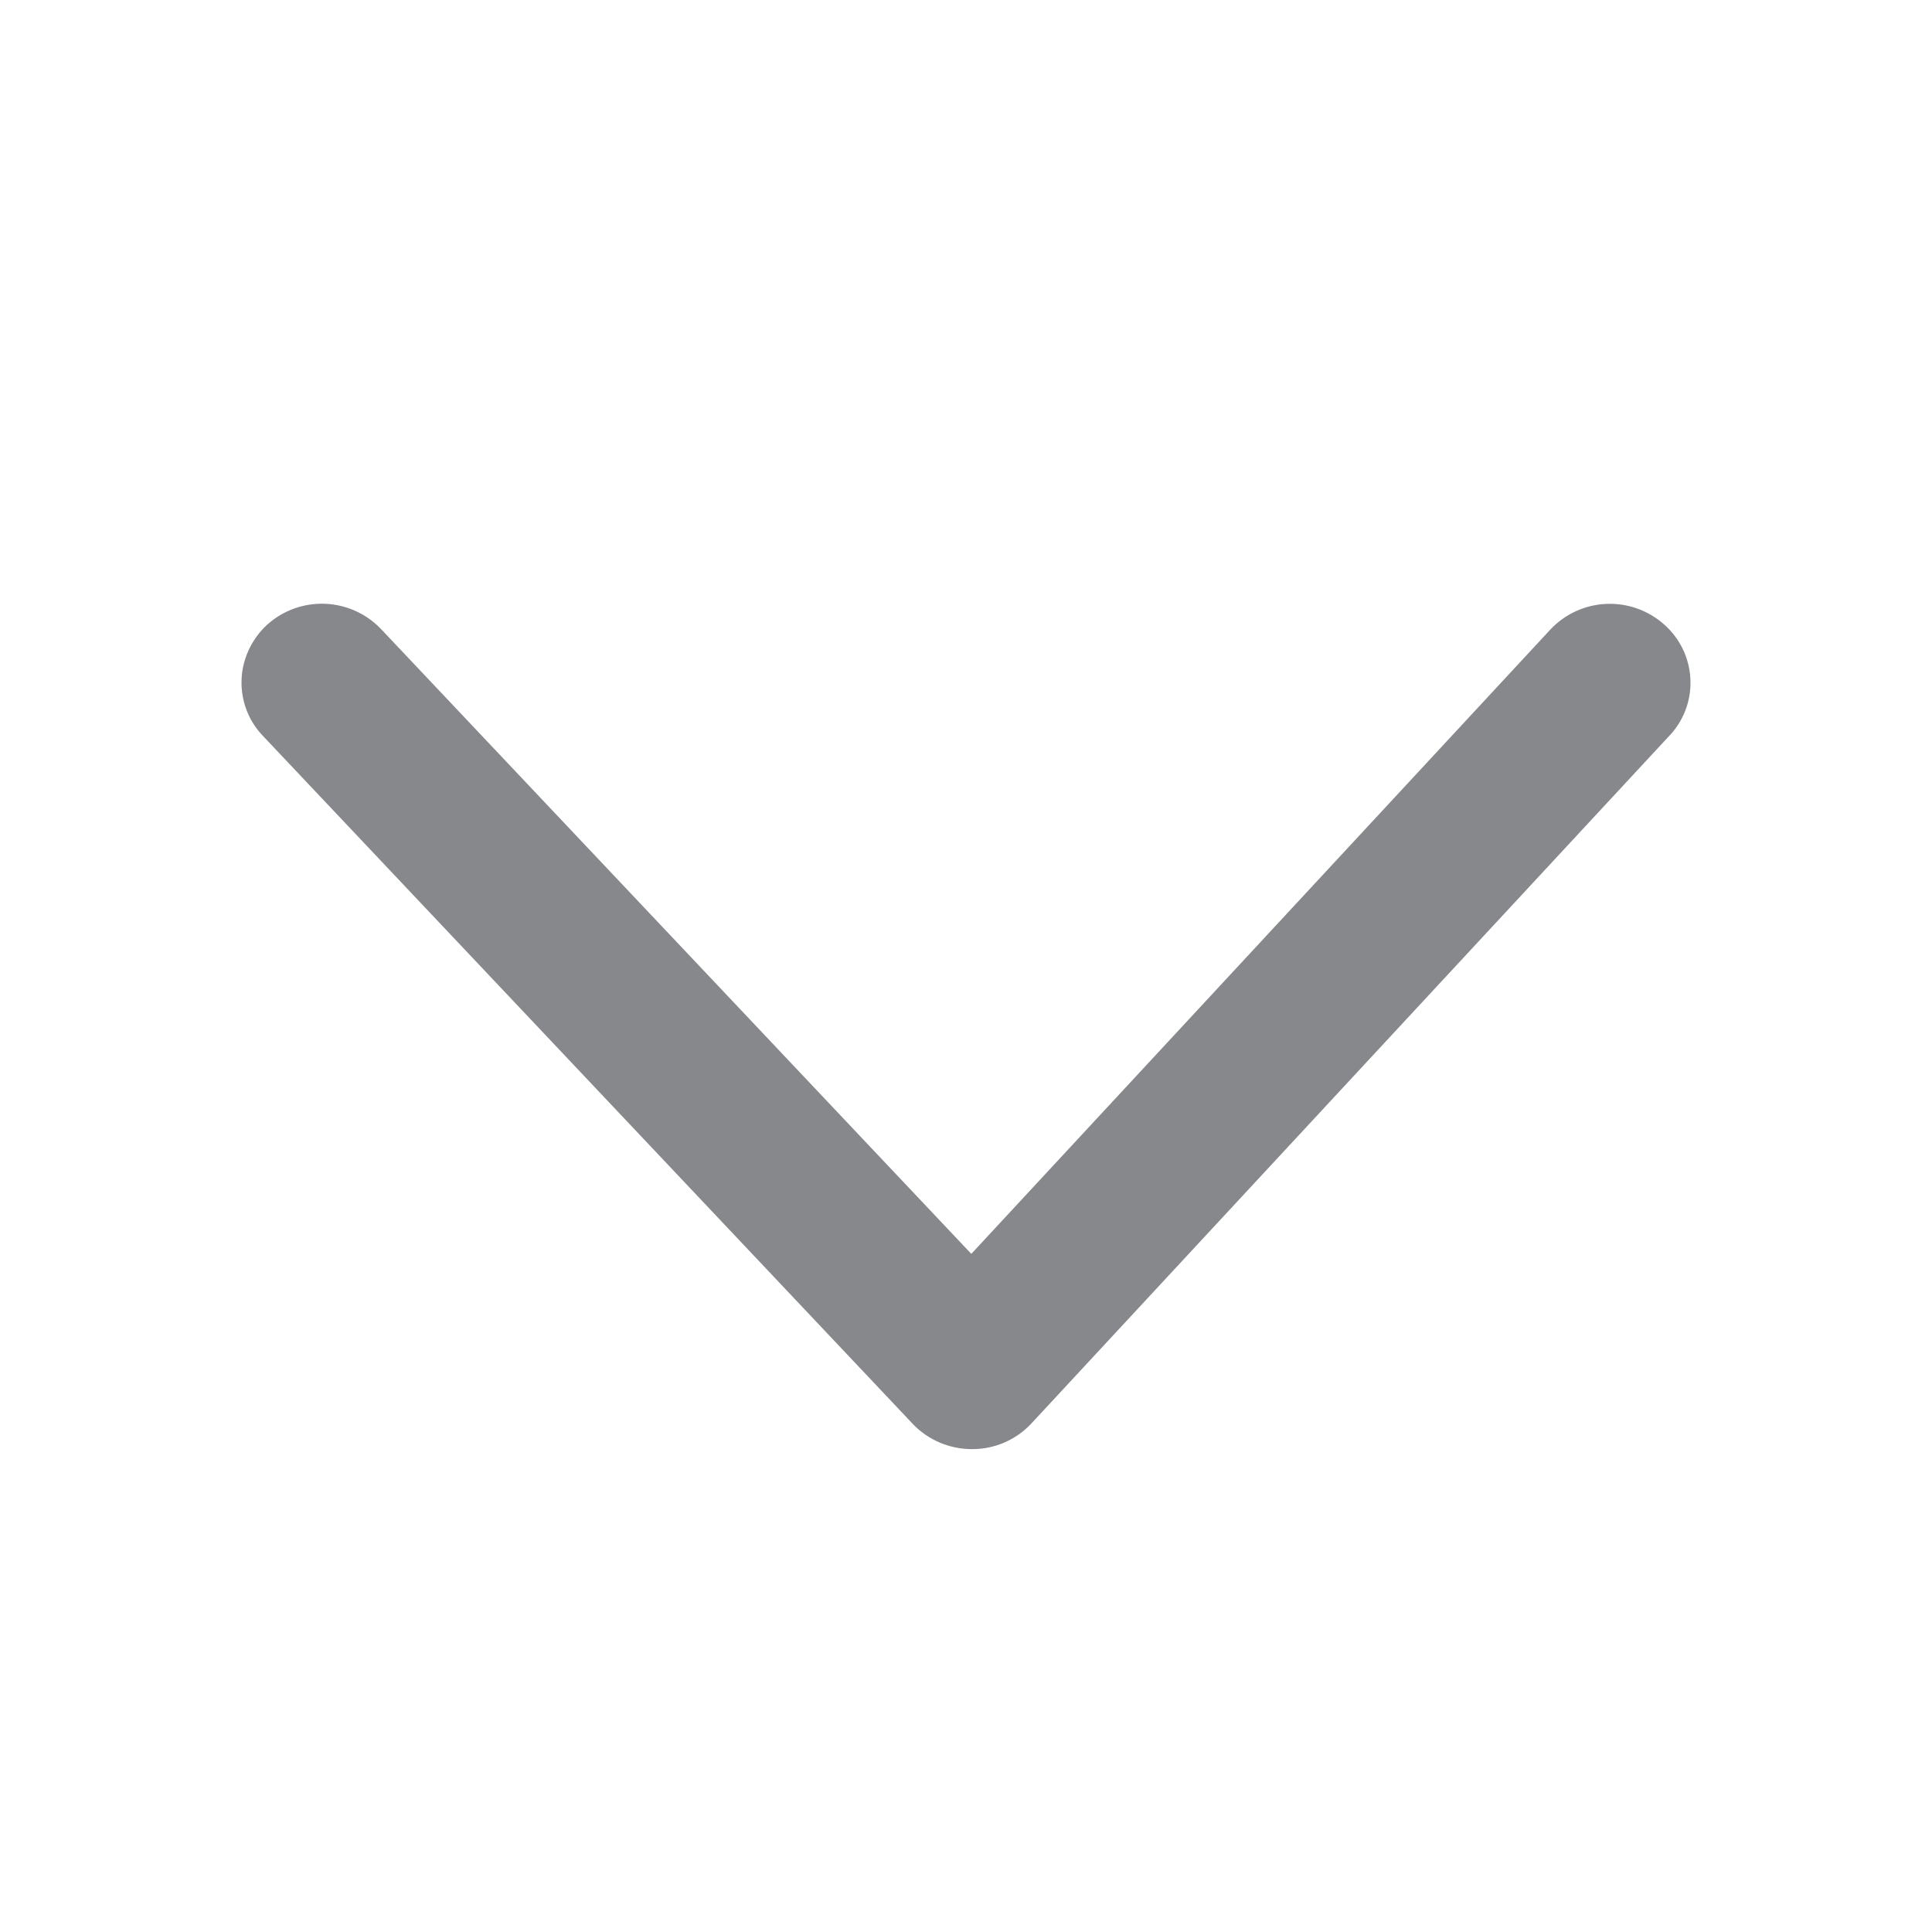 <svg width="16" height="16" viewBox="0 0 16 16" fill="none" xmlns="http://www.w3.org/2000/svg">
<path fill-rule="evenodd" clip-rule="evenodd" d="M2 5.652C2 5.47 2.079 5.296 2.213 5.173C2.487 4.928 2.903 4.945 3.156 5.21L8.044 10.384L12.839 5.214C13.09 4.947 13.506 4.928 13.781 5.171C14.047 5.405 14.075 5.809 13.841 6.076C13.836 6.081 13.832 6.086 13.827 6.091L8.543 11.787C8.416 11.924 8.239 12.001 8.053 12.001C7.867 12.002 7.687 11.927 7.559 11.792L2.178 6.095C2.063 5.976 2 5.817 2 5.652Z" fill="#86888C"/>
</svg>
